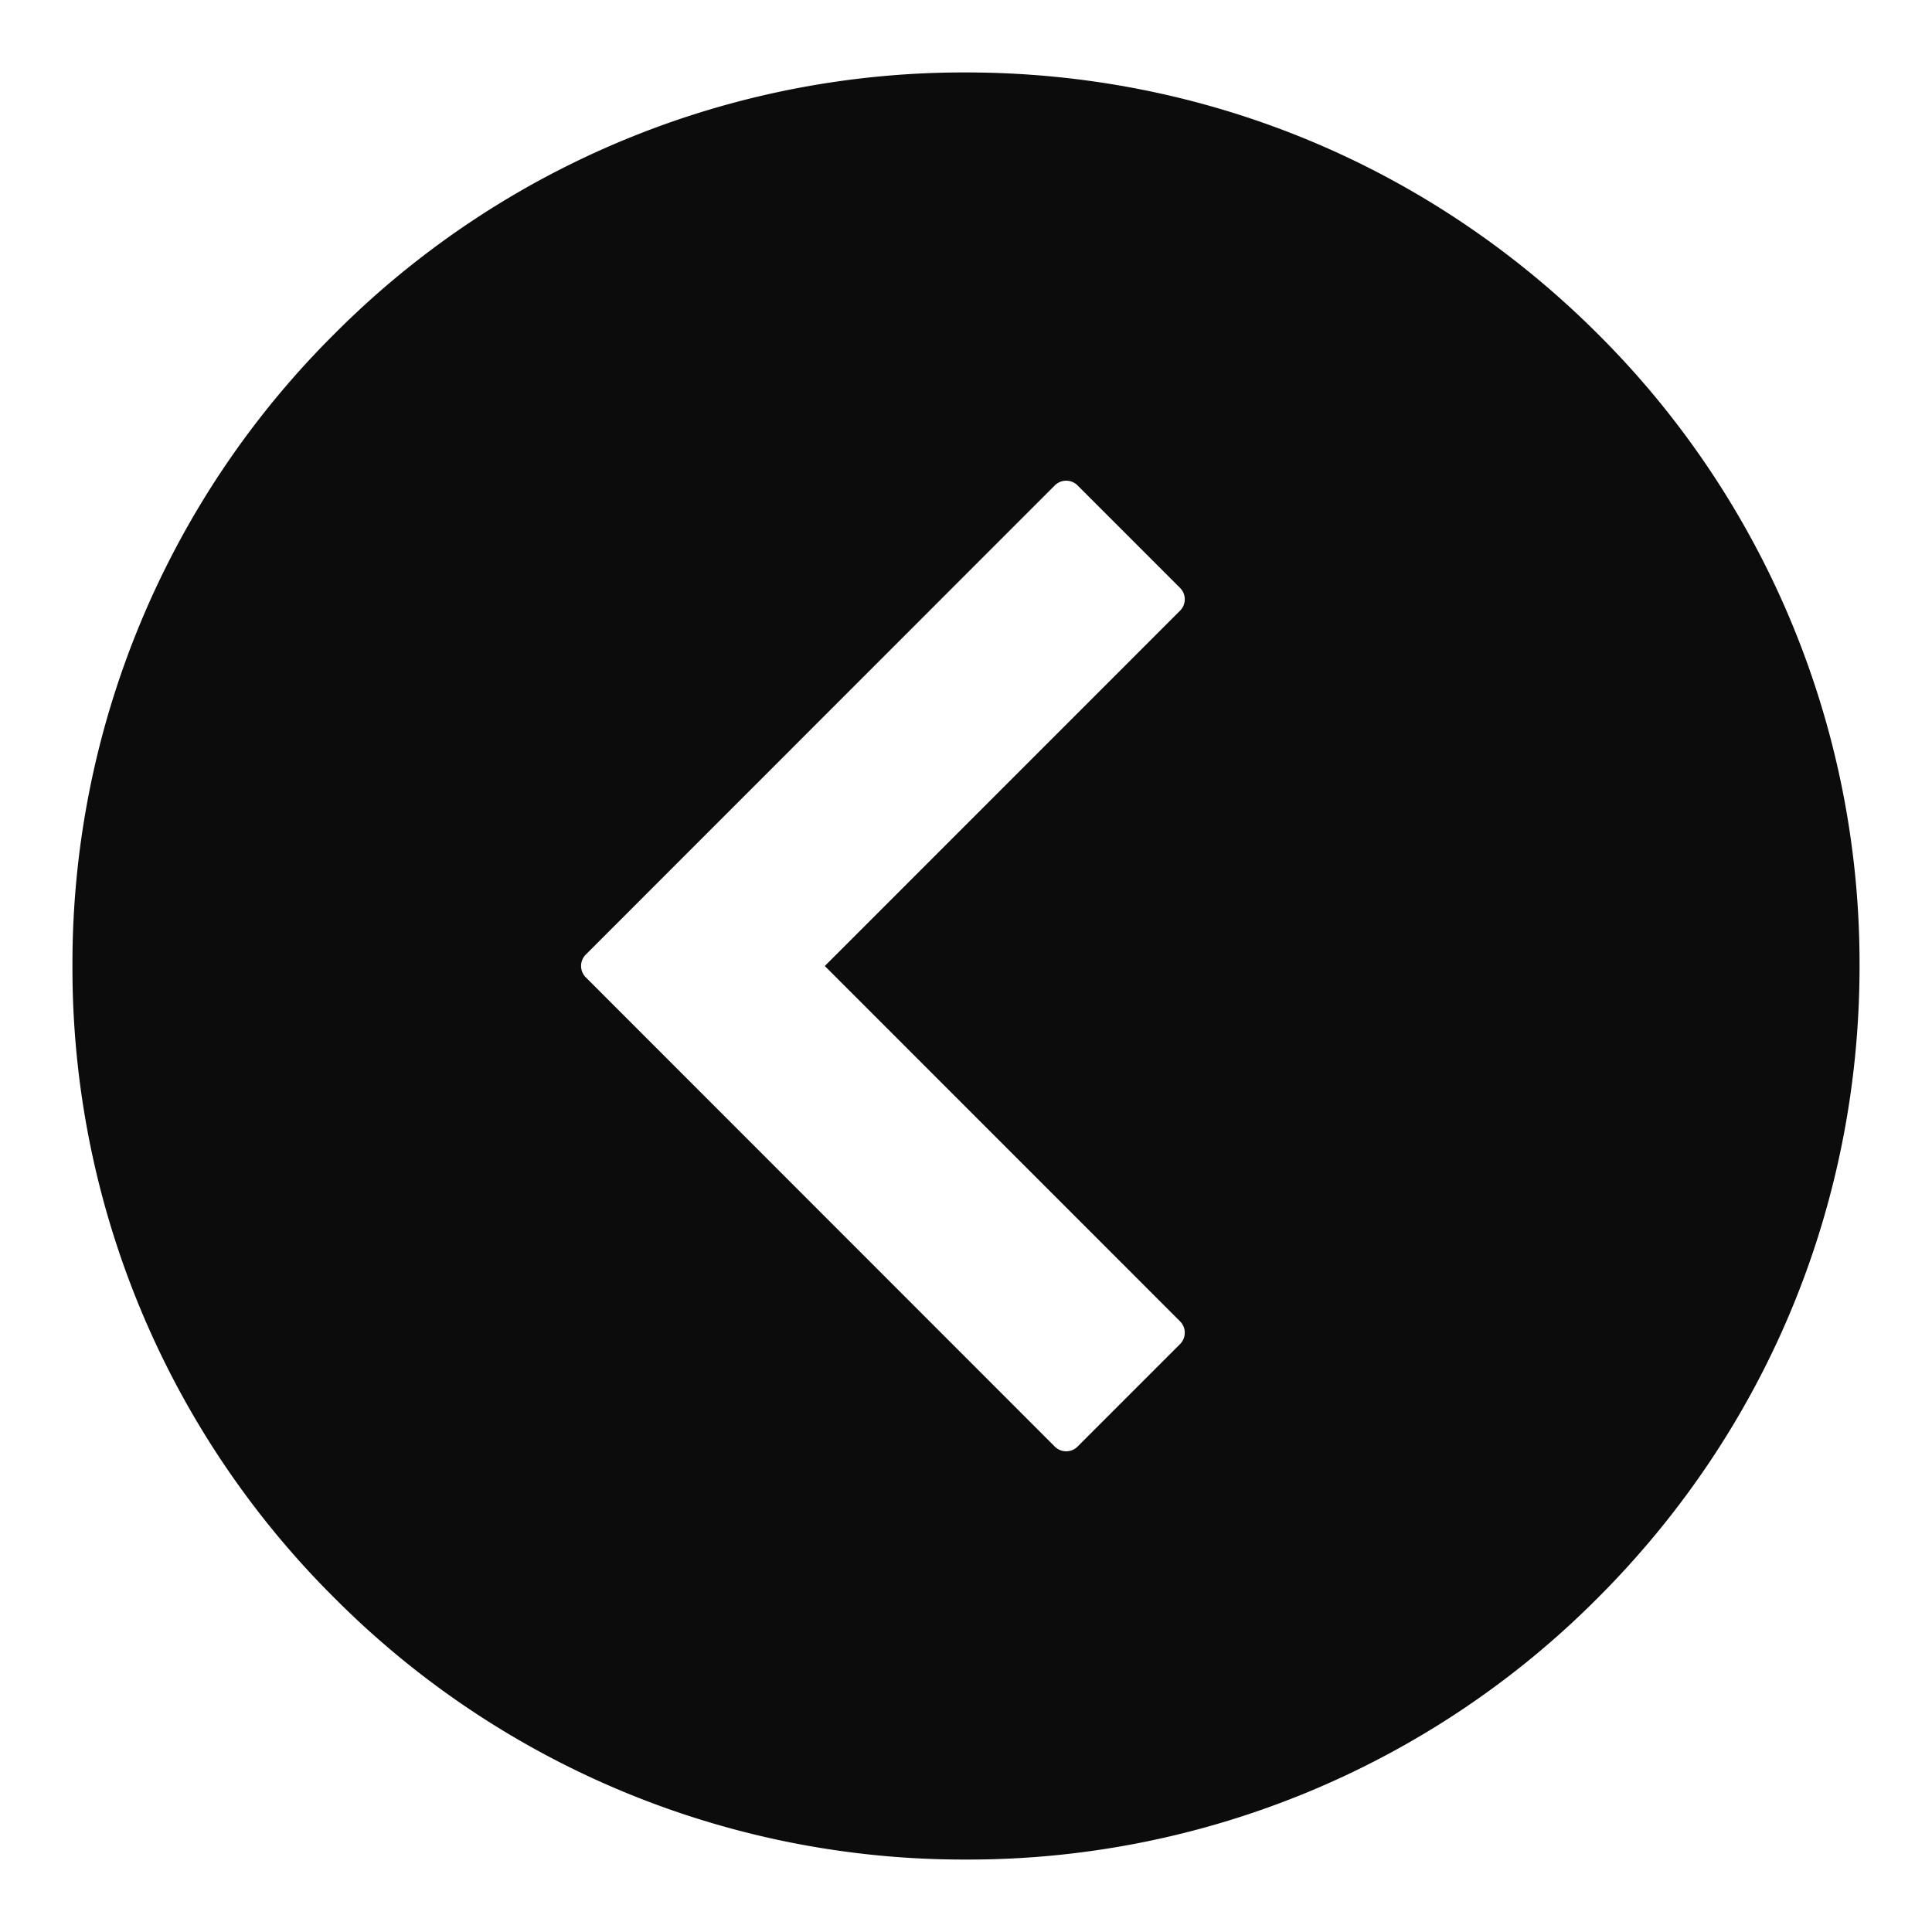 <svg xmlns="http://www.w3.org/2000/svg" width="24" height="24" fill="none"><path fill="#0C0C0C" fill-rule="evenodd" d="M23.1 12c0 2.965-1.154 5.752-3.25 7.848A11.03 11.03 0 0 1 12 23.1a11.03 11.03 0 0 1-7.848-3.252A11.03 11.03 0 0 1 .9 12a11.03 11.03 0 0 1 3.252-7.85A11.03 11.03 0 0 1 12 .9c2.965 0 5.752 1.154 7.85 3.25A11.03 11.03 0 0 1 23.1 12m-9.714-5.97a.2.2 0 0 0-.283 0l-5.826 5.828a.2.2 0 0 0 0 .283l5.826 5.829a.2.2 0 0 0 .283 0l1.273-1.273a.2.2 0 0 0 0-.283L10.246 12l4.413-4.414a.2.2 0 0 0 0-.283z" clip-rule="evenodd"/></svg>